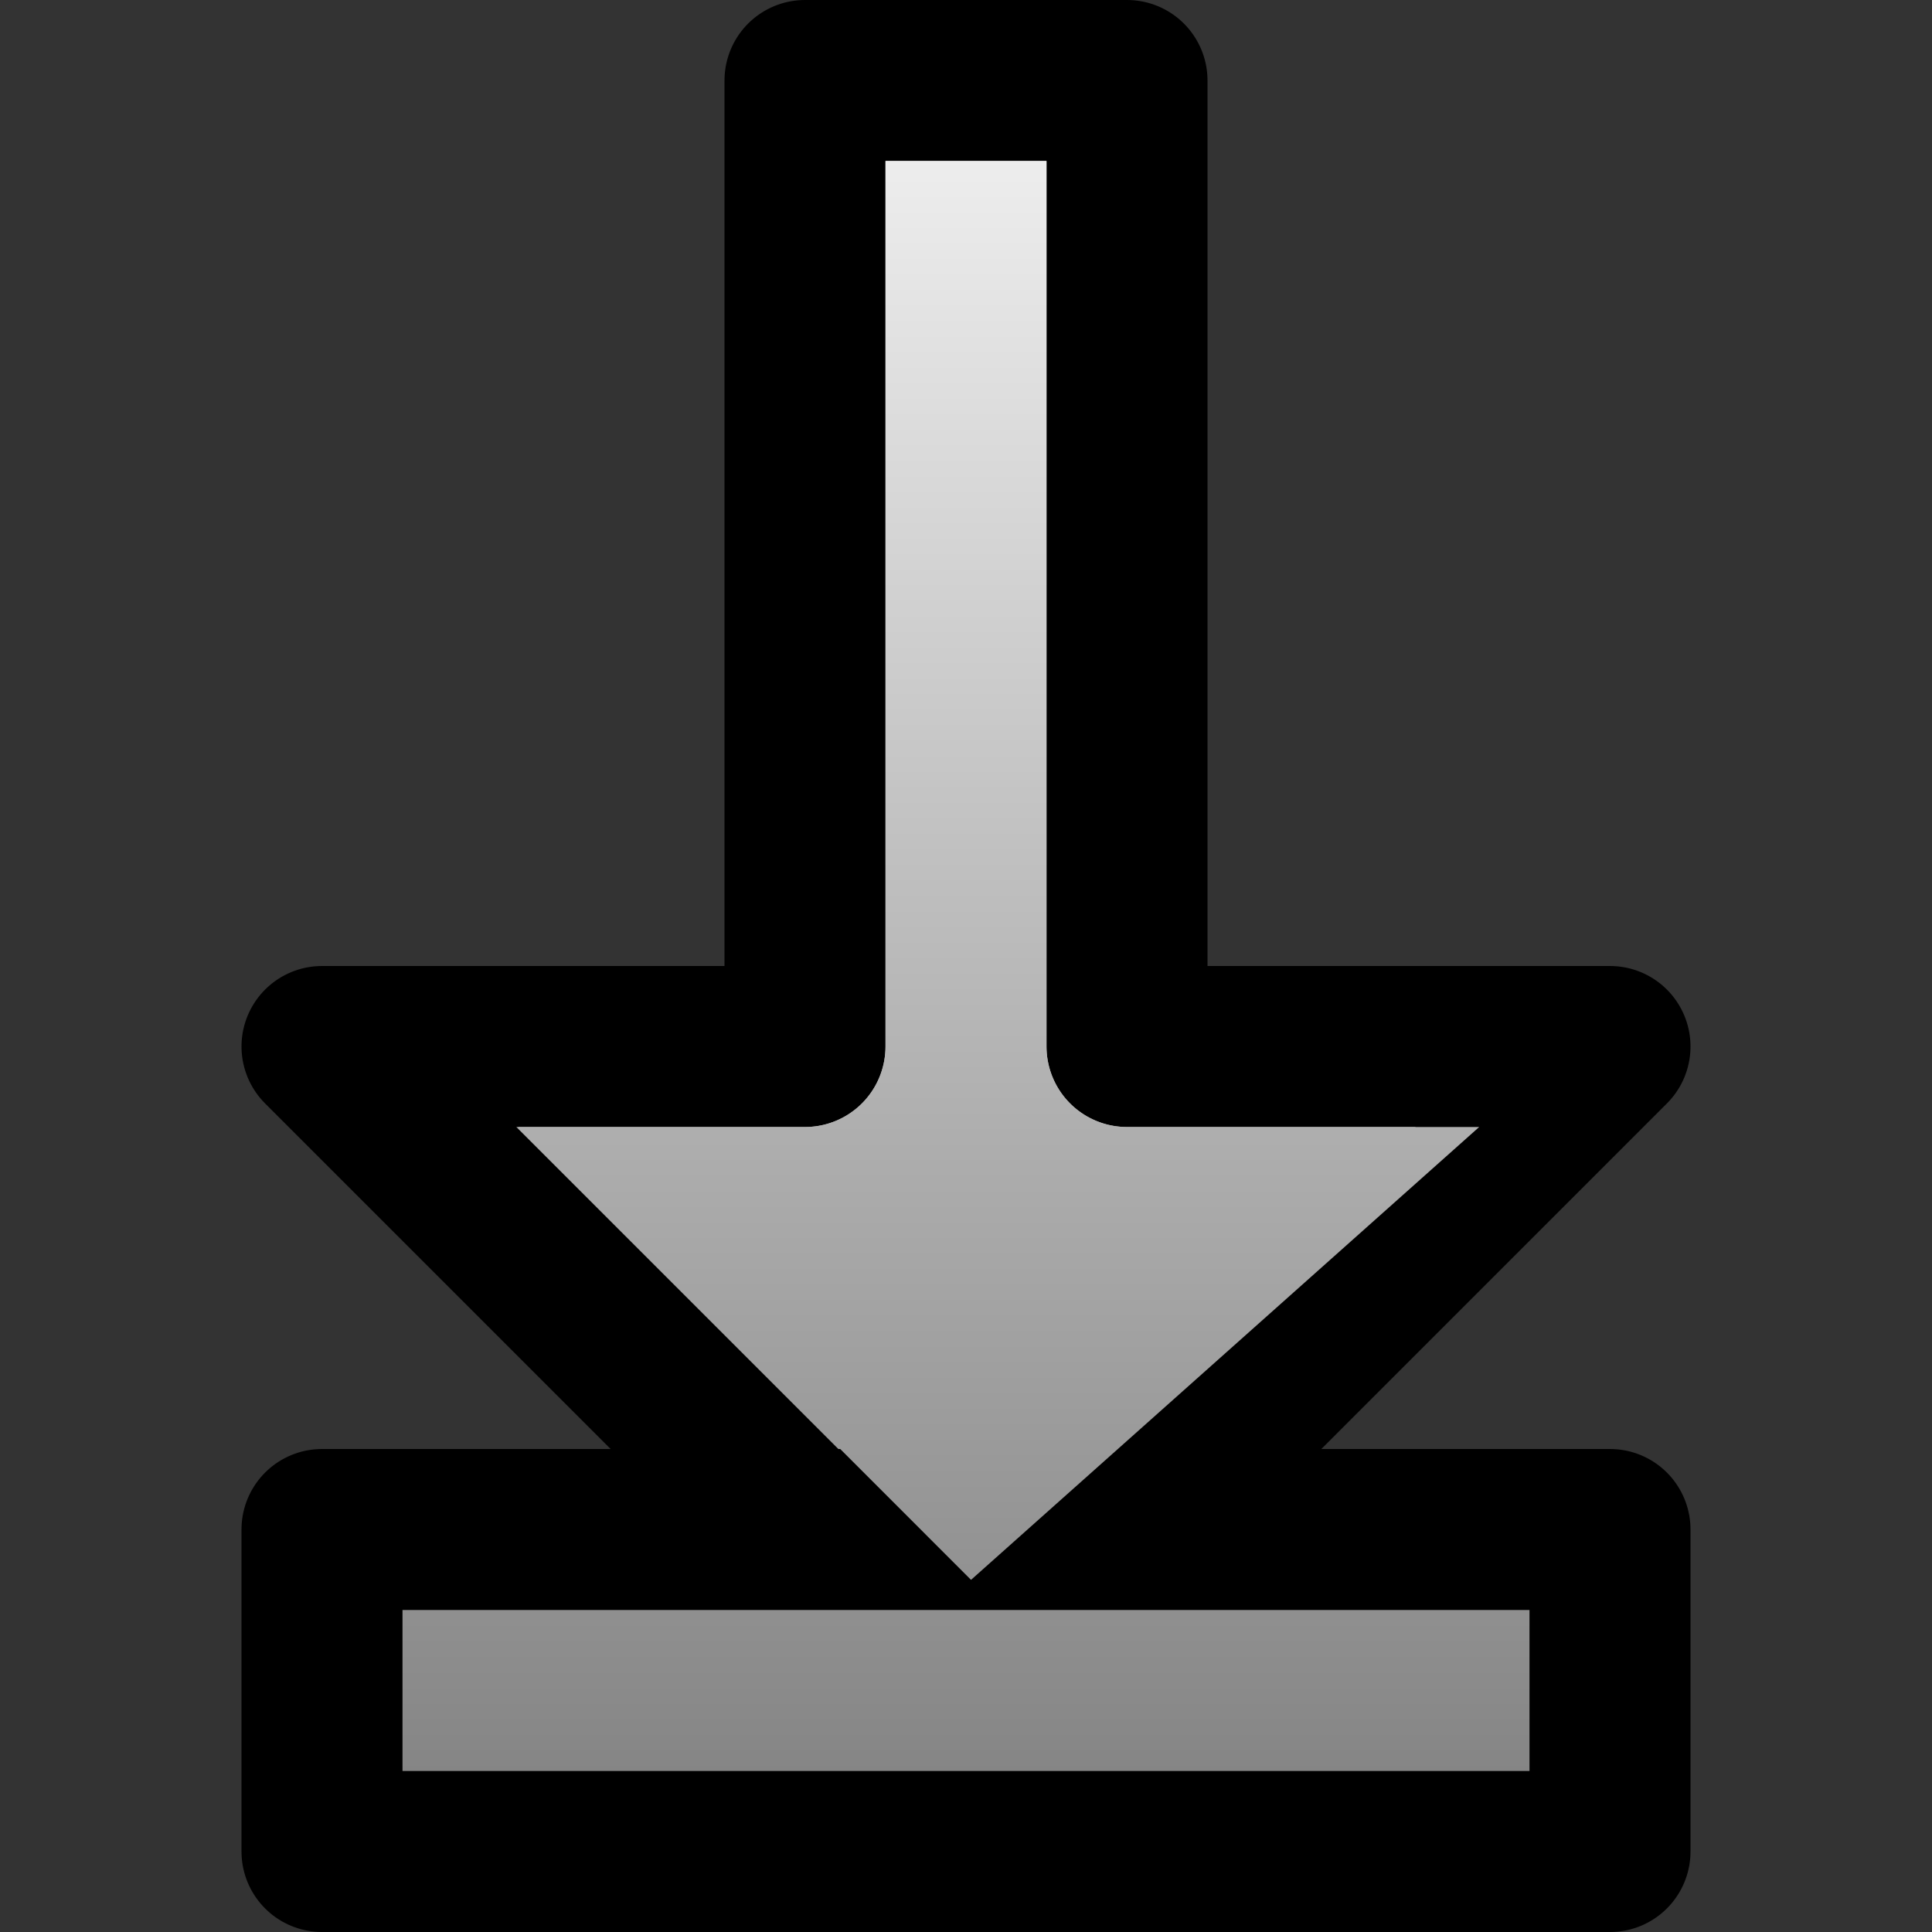 <?xml version="1.0" encoding="UTF-8" standalone="no"?>
<!-- Created with Inkscape (http://www.inkscape.org/) -->
<!--
Copyright 2015, Maarten Sebregts <maartensebregts AT gmail DOT com>

This file is part of qmlmpc.

qmlmpc is free software: you can redistribute it and/or modify
it under the terms of the GNU General Public License as published by
the Free Software Foundation, either version 3 of the License, or
(at your option) any later version.

qmlmpc is distributed in the hope that it will be useful,
but WITHOUT ANY WARRANTY; without even the implied warranty of
MERCHANTABILITY or FITNESS FOR A PARTICULAR PURPOSE.  See the
GNU General Public License for more details.

You should have received a copy of the GNU General Public License
along with qmlmpc. If not, see <http://www.gnu.org/licenses/>.
-->

<svg
   xmlns:dc="http://purl.org/dc/elements/1.1/"
   xmlns:cc="http://creativecommons.org/ns#"
   xmlns:rdf="http://www.w3.org/1999/02/22-rdf-syntax-ns#"
   xmlns:svg="http://www.w3.org/2000/svg"
   xmlns="http://www.w3.org/2000/svg"
   xmlns:xlink="http://www.w3.org/1999/xlink"
   xmlns:sodipodi="http://sodipodi.sourceforge.net/DTD/sodipodi-0.dtd"
   xmlns:inkscape="http://www.inkscape.org/namespaces/inkscape"
   width="24"
   height="24"
   id="svg3617"
   version="1.1"
   inkscape:version="0.48.2 r9819"
   sodipodi:docname="arrow-bottom.svg">
  <rect width="100%" height="100%" fill="#333333" stroke="none"/>
  <defs
     id="defs3619">
    <linearGradient
       inkscape:collect="always"
       xlink:href="#linearGradient4051"
       id="linearGradient5196"
       gradientUnits="userSpaceOnUse"
       x1="34"
       y1="105.5"
       x2="34"
       y2="84.5" />
    <linearGradient
       inkscape:collect="always"
       id="linearGradient4051">
      <stop
         style="stop-color:#808080;stop-opacity:1"
         offset="0"
         id="stop4053" />
      <stop
         style="stop-color:#f2f2f2;stop-opacity:1"
         offset="1"
         id="stop4055" />
    </linearGradient>
    <linearGradient
       inkscape:collect="always"
       xlink:href="#linearGradient4051"
       id="linearGradient5198"
       gradientUnits="userSpaceOnUse"
       x1="34"
       y1="112"
       x2="34"
       y2="91" />
    <linearGradient
       inkscape:collect="always"
       xlink:href="#linearGradient4051"
       id="linearGradient5200"
       gradientUnits="userSpaceOnUse"
       gradientTransform="translate(-1,-1.5000001e-7)"
       x1="34"
       y1="112"
       x2="34"
       y2="91" />
    <linearGradient
       y2="91"
       x2="34"
       y1="112"
       x1="34"
       gradientTransform="translate(-1,-1.5000001e-7)"
       gradientUnits="userSpaceOnUse"
       id="linearGradient3659"
       xlink:href="#linearGradient4051"
       inkscape:collect="always" />
    <linearGradient
       inkscape:collect="always"
       xlink:href="#linearGradient4051-9"
       id="linearGradient5500"
       gradientUnits="userSpaceOnUse"
       x1="34"
       y1="112"
       x2="34"
       y2="91" />
    <linearGradient
       inkscape:collect="always"
       id="linearGradient4051-9">
      <stop
         style="stop-color:#808080;stop-opacity:1"
         offset="0"
         id="stop4053-4" />
      <stop
         style="stop-color:#f2f2f2;stop-opacity:1"
         offset="1"
         id="stop4055-2" />
    </linearGradient>
    <linearGradient
       y2="91"
       x2="34"
       y1="112"
       x1="34"
       gradientUnits="userSpaceOnUse"
       id="linearGradient3884"
       xlink:href="#linearGradient4051-9"
       inkscape:collect="always" />
    <linearGradient
       y2="97.5"
       x2="34"
       y1="111.5"
       x1="34"
       gradientTransform="translate(-10,927.862)"
       gradientUnits="userSpaceOnUse"
       id="linearGradient3459"
       xlink:href="#linearGradient4051-2"
       inkscape:collect="always" />
    <linearGradient
       inkscape:collect="always"
       id="linearGradient4051-2">
      <stop
         style="stop-color:#808080;stop-opacity:1"
         offset="0"
         id="stop4053-0" />
      <stop
         style="stop-color:#f2f2f2;stop-opacity:1"
         offset="1"
         id="stop4055-2-2" />
    </linearGradient>
    <linearGradient
       y2="97.5"
       x2="34"
       y1="111.5"
       x1="34"
       gradientTransform="translate(-10,927.862)"
       gradientUnits="userSpaceOnUse"
       id="linearGradient3493"
       xlink:href="#linearGradient4051-2"
       inkscape:collect="always" />
    <linearGradient
       inkscape:collect="always"
       xlink:href="#linearGradient4011"
       id="linearGradient5080"
       gradientUnits="userSpaceOnUse"
       gradientTransform="matrix(0.5,0,0,0.5,270.601,458.094)"
       x1="22.767"
       y1="100.893"
       x2="7.798"
       y2="65.812" />
    <linearGradient
       inkscape:collect="always"
       id="linearGradient4011">
      <stop
         style="stop-color:#008000;stop-opacity:1"
         offset="0"
         id="stop4013" />
      <stop
         style="stop-color:#00ff00;stop-opacity:1"
         offset="1"
         id="stop4015" />
    </linearGradient>
    <linearGradient
       y2="65.812"
       x2="7.798"
       y1="100.893"
       x1="22.767"
       gradientTransform="matrix(0.5,0,0,0.5,-2.399,997.456)"
       gradientUnits="userSpaceOnUse"
       id="linearGradient3984"
       xlink:href="#linearGradient4011"
       inkscape:collect="always" />
    <linearGradient
       inkscape:collect="always"
       xlink:href="#linearGradient4051-8"
       id="linearGradient5047"
       gradientUnits="userSpaceOnUse"
       gradientTransform="translate(20,0)"
       x1="550"
       y1="188"
       x2="550"
       y2="210" />
    <linearGradient
       inkscape:collect="always"
       id="linearGradient4051-8">
      <stop
         style="stop-color:#808080;stop-opacity:1"
         offset="0"
         id="stop4053-5" />
      <stop
         style="stop-color:#f2f2f2;stop-opacity:1"
         offset="1"
         id="stop4055-0" />
    </linearGradient>
    <linearGradient
       inkscape:collect="always"
       xlink:href="#linearGradient4051-8"
       id="linearGradient5049"
       gradientUnits="userSpaceOnUse"
       x1="570"
       y1="188"
       x2="570"
       y2="210" />
    <linearGradient
       inkscape:collect="always"
       xlink:href="#linearGradient4051-8"
       id="linearGradient5051"
       gradientUnits="userSpaceOnUse"
       gradientTransform="translate(20,0)"
       x1="550"
       y1="188"
       x2="550"
       y2="210" />
    <linearGradient
       y2="210"
       x2="550"
       y1="188"
       x1="550"
       gradientTransform="translate(20,0)"
       gradientUnits="userSpaceOnUse"
       id="linearGradient4152"
       xlink:href="#linearGradient4051-8"
       inkscape:collect="always" />
  </defs>
  <sodipodi:namedview
     id="base"
     pagecolor="#ffffff"
     bordercolor="#666666"
     borderopacity="1.0"
     inkscape:pageopacity="0.0"
     inkscape:pageshadow="2"
     inkscape:zoom="31.678384"
     inkscape:cx="11.156856"
     inkscape:cy="11.675958"
     inkscape:document-units="px"
     inkscape:current-layer="layer1"
     showgrid="true"
     inkscape:window-width="1680"
     inkscape:window-height="1026"
     inkscape:window-x="0"
     inkscape:window-y="24"
     inkscape:window-maximized="1">
    <inkscape:grid
       type="xygrid"
       id="grid3625"
       empspacing="5"
       visible="true"
       enabled="true"
       snapvisiblegridlinesonly="true" />
  </sodipodi:namedview>
  <g
     inkscape:label="Laag 1"
     inkscape:groupmode="layer"
     id="layer1"
     transform="translate(0,-1028.362)">
    <g
       style="display:inline"
       transform="matrix(1,0,0,-1,-558,1239.362)"
       id="g5037">
      <path
         sodipodi:nodetypes="cccccccc"
         inkscape:connector-curvature="0"
         id="path5039"
         d="m 570,190 -8,8 6,0 0,12 4,0 0,-12 6,0 z"
         style="font-size:medium;font-style:normal;font-variant:normal;font-weight:normal;font-stretch:normal;text-indent:0;text-align:start;text-decoration:none;line-height:normal;letter-spacing:normal;word-spacing:normal;text-transform:none;direction:ltr;block-progression:tb;writing-mode:lr-tb;text-anchor:start;baseline-shift:baseline;color:#000000;fill:url(#linearGradient5047);fill-opacity:1;stroke:#000000;stroke-width:2;stroke-linecap:butt;stroke-linejoin:round;stroke-miterlimit:4;stroke-opacity:1;stroke-dasharray:none;marker:none;visibility:visible;display:inline;overflow:visible;enable-background:accumulate;font-family:Sans;-inkscape-font-specification:Sans" />
      <path
         style="font-size:medium;font-style:normal;font-variant:normal;font-weight:normal;font-stretch:normal;text-indent:0;text-align:start;text-decoration:none;line-height:normal;letter-spacing:normal;word-spacing:normal;text-transform:none;direction:ltr;block-progression:tb;writing-mode:lr-tb;text-anchor:start;baseline-shift:baseline;color:#000000;fill:url(#linearGradient5049);fill-opacity:1;stroke:#000000;stroke-width:2;stroke-linecap:round;stroke-linejoin:round;stroke-miterlimit:4;stroke-opacity:1;stroke-dasharray:none;marker:none;visibility:visible;display:inline;overflow:visible;enable-background:accumulate;font-family:Sans;-inkscape-font-specification:Sans"
         d="m 578,192 0,-4 -16,0 0,4 z"
         id="path5041"
         inkscape:connector-curvature="0"
         sodipodi:nodetypes="ccccc" />
      <path
         inkscape:connector-curvature="0"
         style="font-size:medium;font-style:normal;font-variant:normal;font-weight:normal;font-stretch:normal;text-indent:0;text-align:start;text-decoration:none;line-height:normal;letter-spacing:normal;word-spacing:normal;text-transform:none;direction:ltr;block-progression:tb;writing-mode:lr-tb;text-anchor:start;baseline-shift:baseline;color:#000000;fill:url(#linearGradient4152);fill-opacity:1;stroke:none;stroke-width:2;marker:none;visibility:visible;display:inline;overflow:visible;enable-background:accumulate;font-family:Sans;-inkscape-font-specification:Sans"
         d="M 570.062,191.375 564.438,197 568,197 a 1,1 0 0 1 1,1 l 0,11 2,0 0,-11 a 1,1 0 0 1 1,-1 l 4.375,0 -6.312,-5.625 z"
         id="path5043" />
    </g>
  </g>
</svg>
